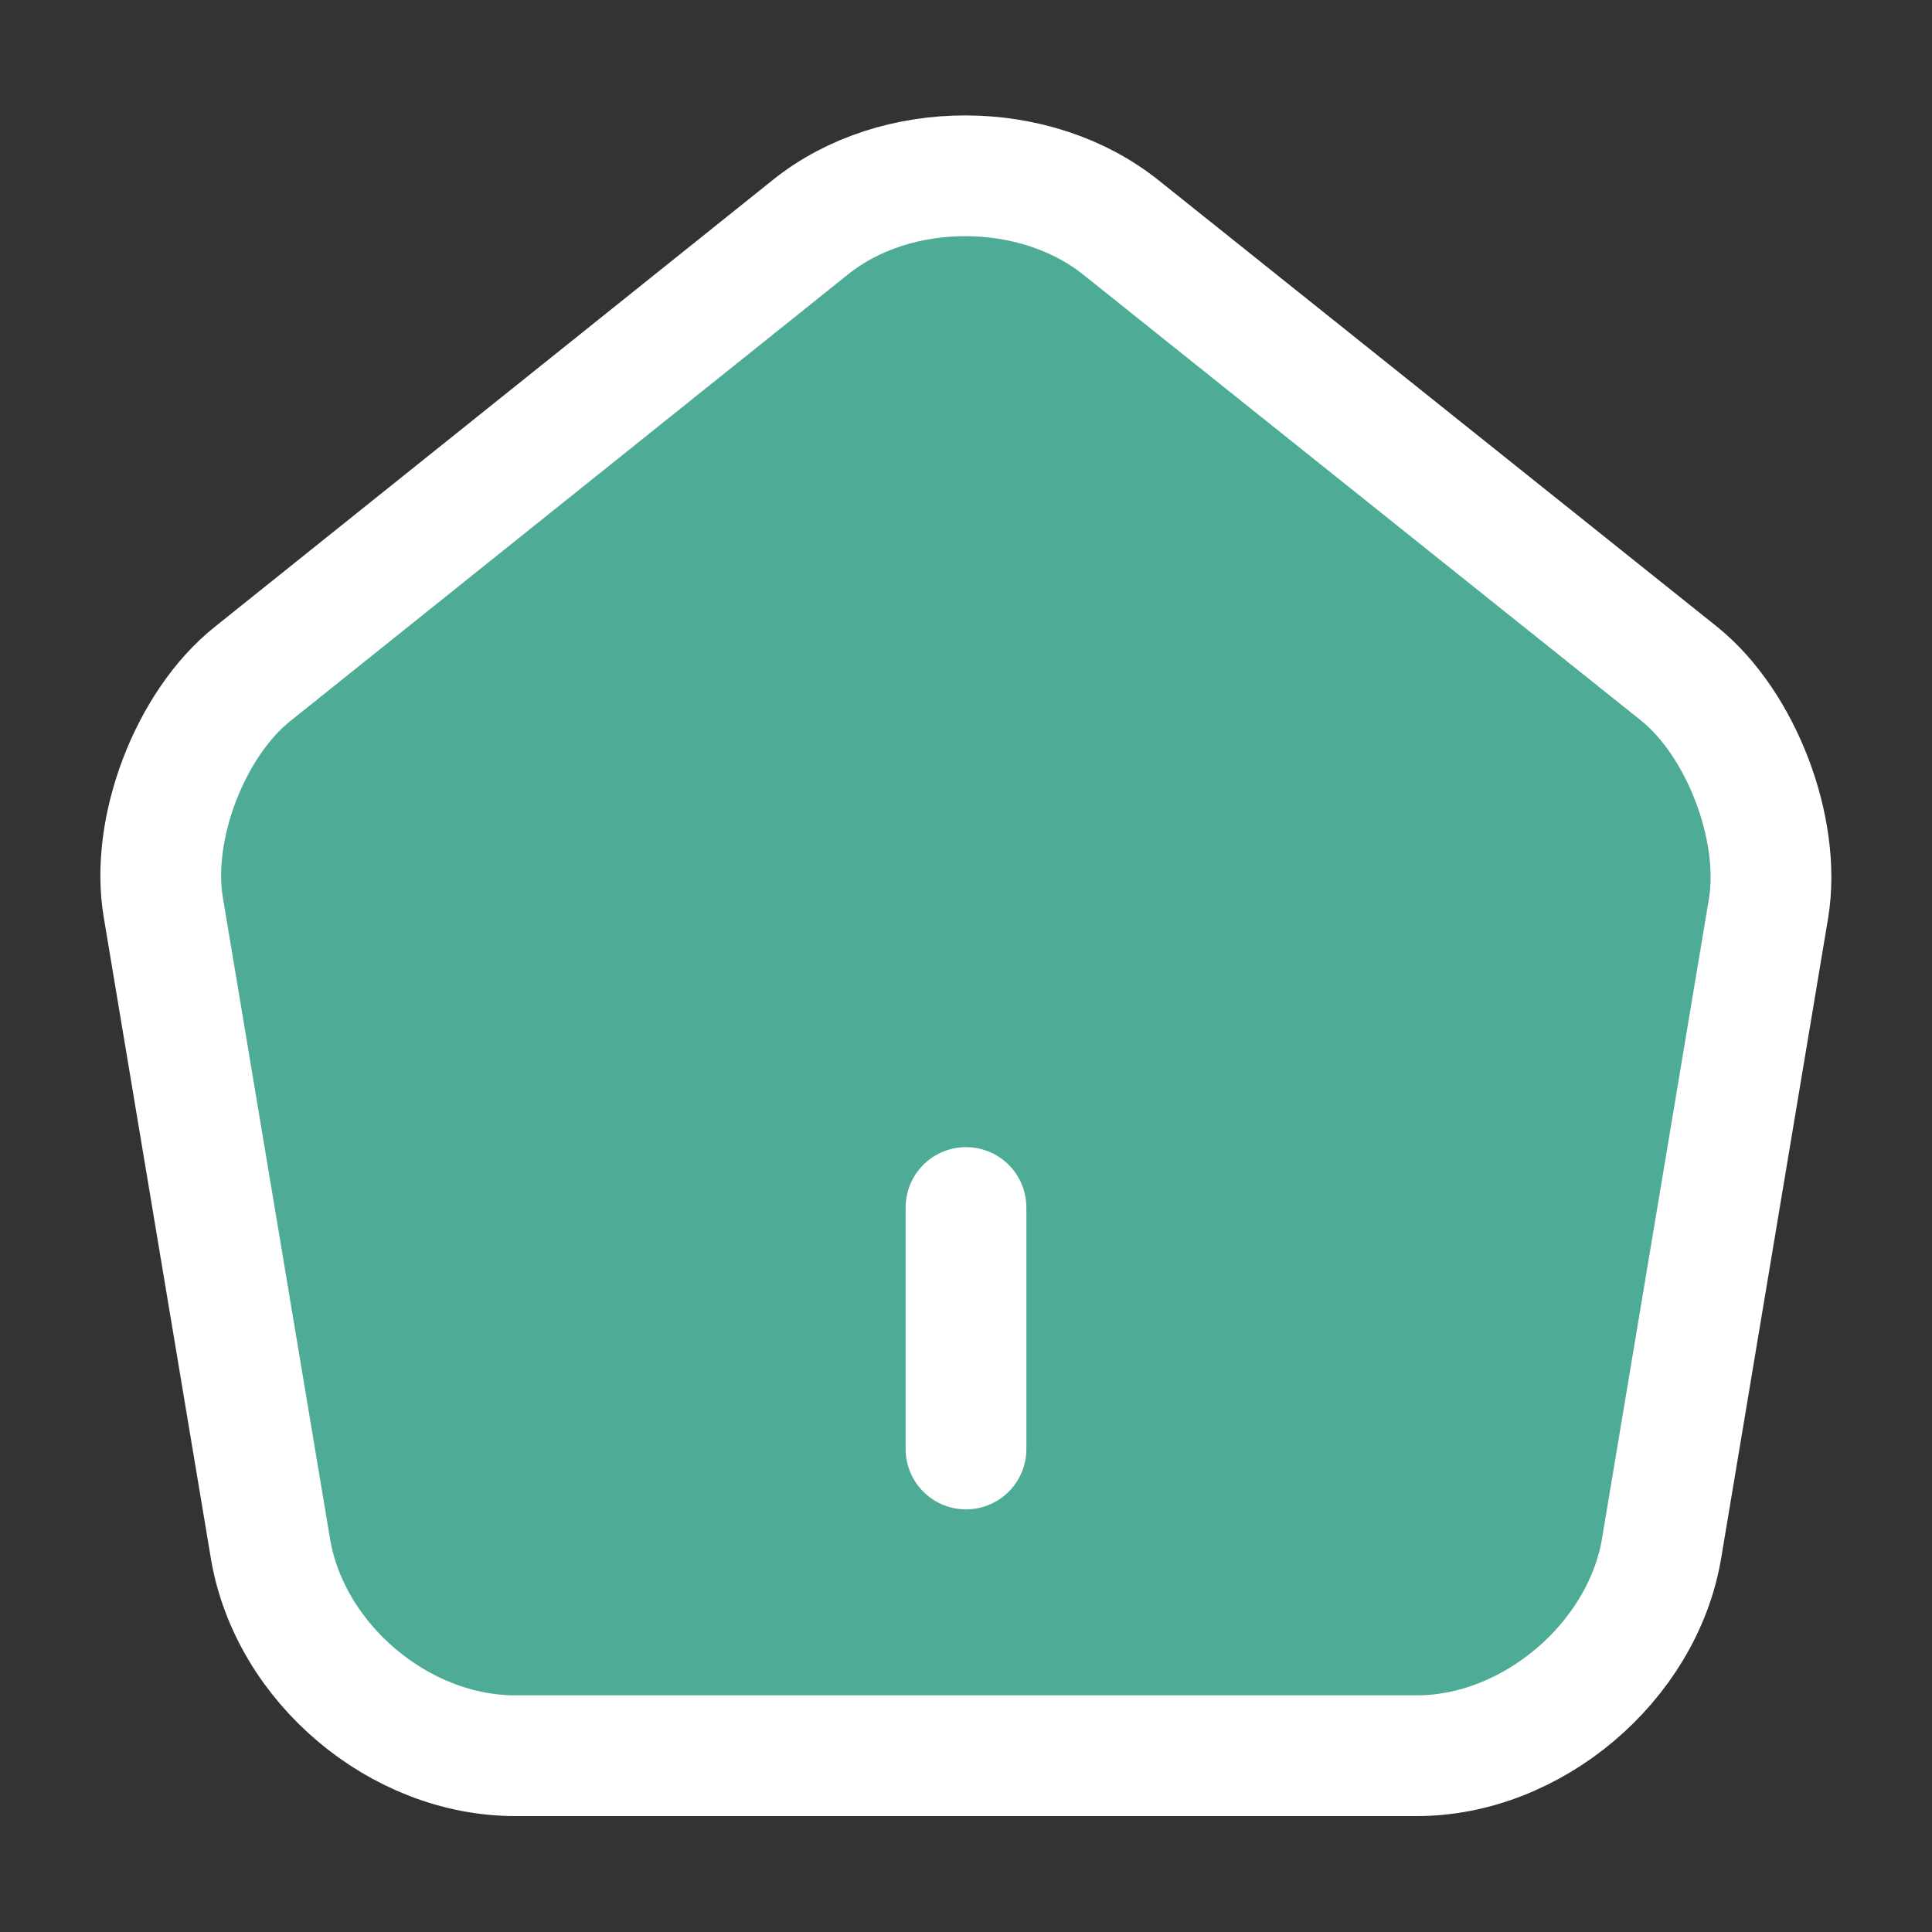 <svg xmlns="http://www.w3.org/2000/svg" width="26" height="26" viewBox="0 0 24 24" fill="#4dab96"><rect x="0" y="0" width="24" height="24" fill="#333333" stroke="none"/><path d="M12 18v-3M10.07 2.82 3.14 8.37c-.78.62-1.28 1.93-1.11 2.91l1.33 7.96c.24 1.42 1.6 2.57 3.04 2.57h11.2c1.43 0 2.8-1.16 3.04-2.57l1.33-7.96c.16-.98-.34-2.29-1.11-2.91l-6.93-5.54c-1.07-.86-2.8-.86-3.86-.01Z" stroke="#fff" stroke-width="1.5" stroke-linecap="round" stroke-linejoin="round"></path></svg>